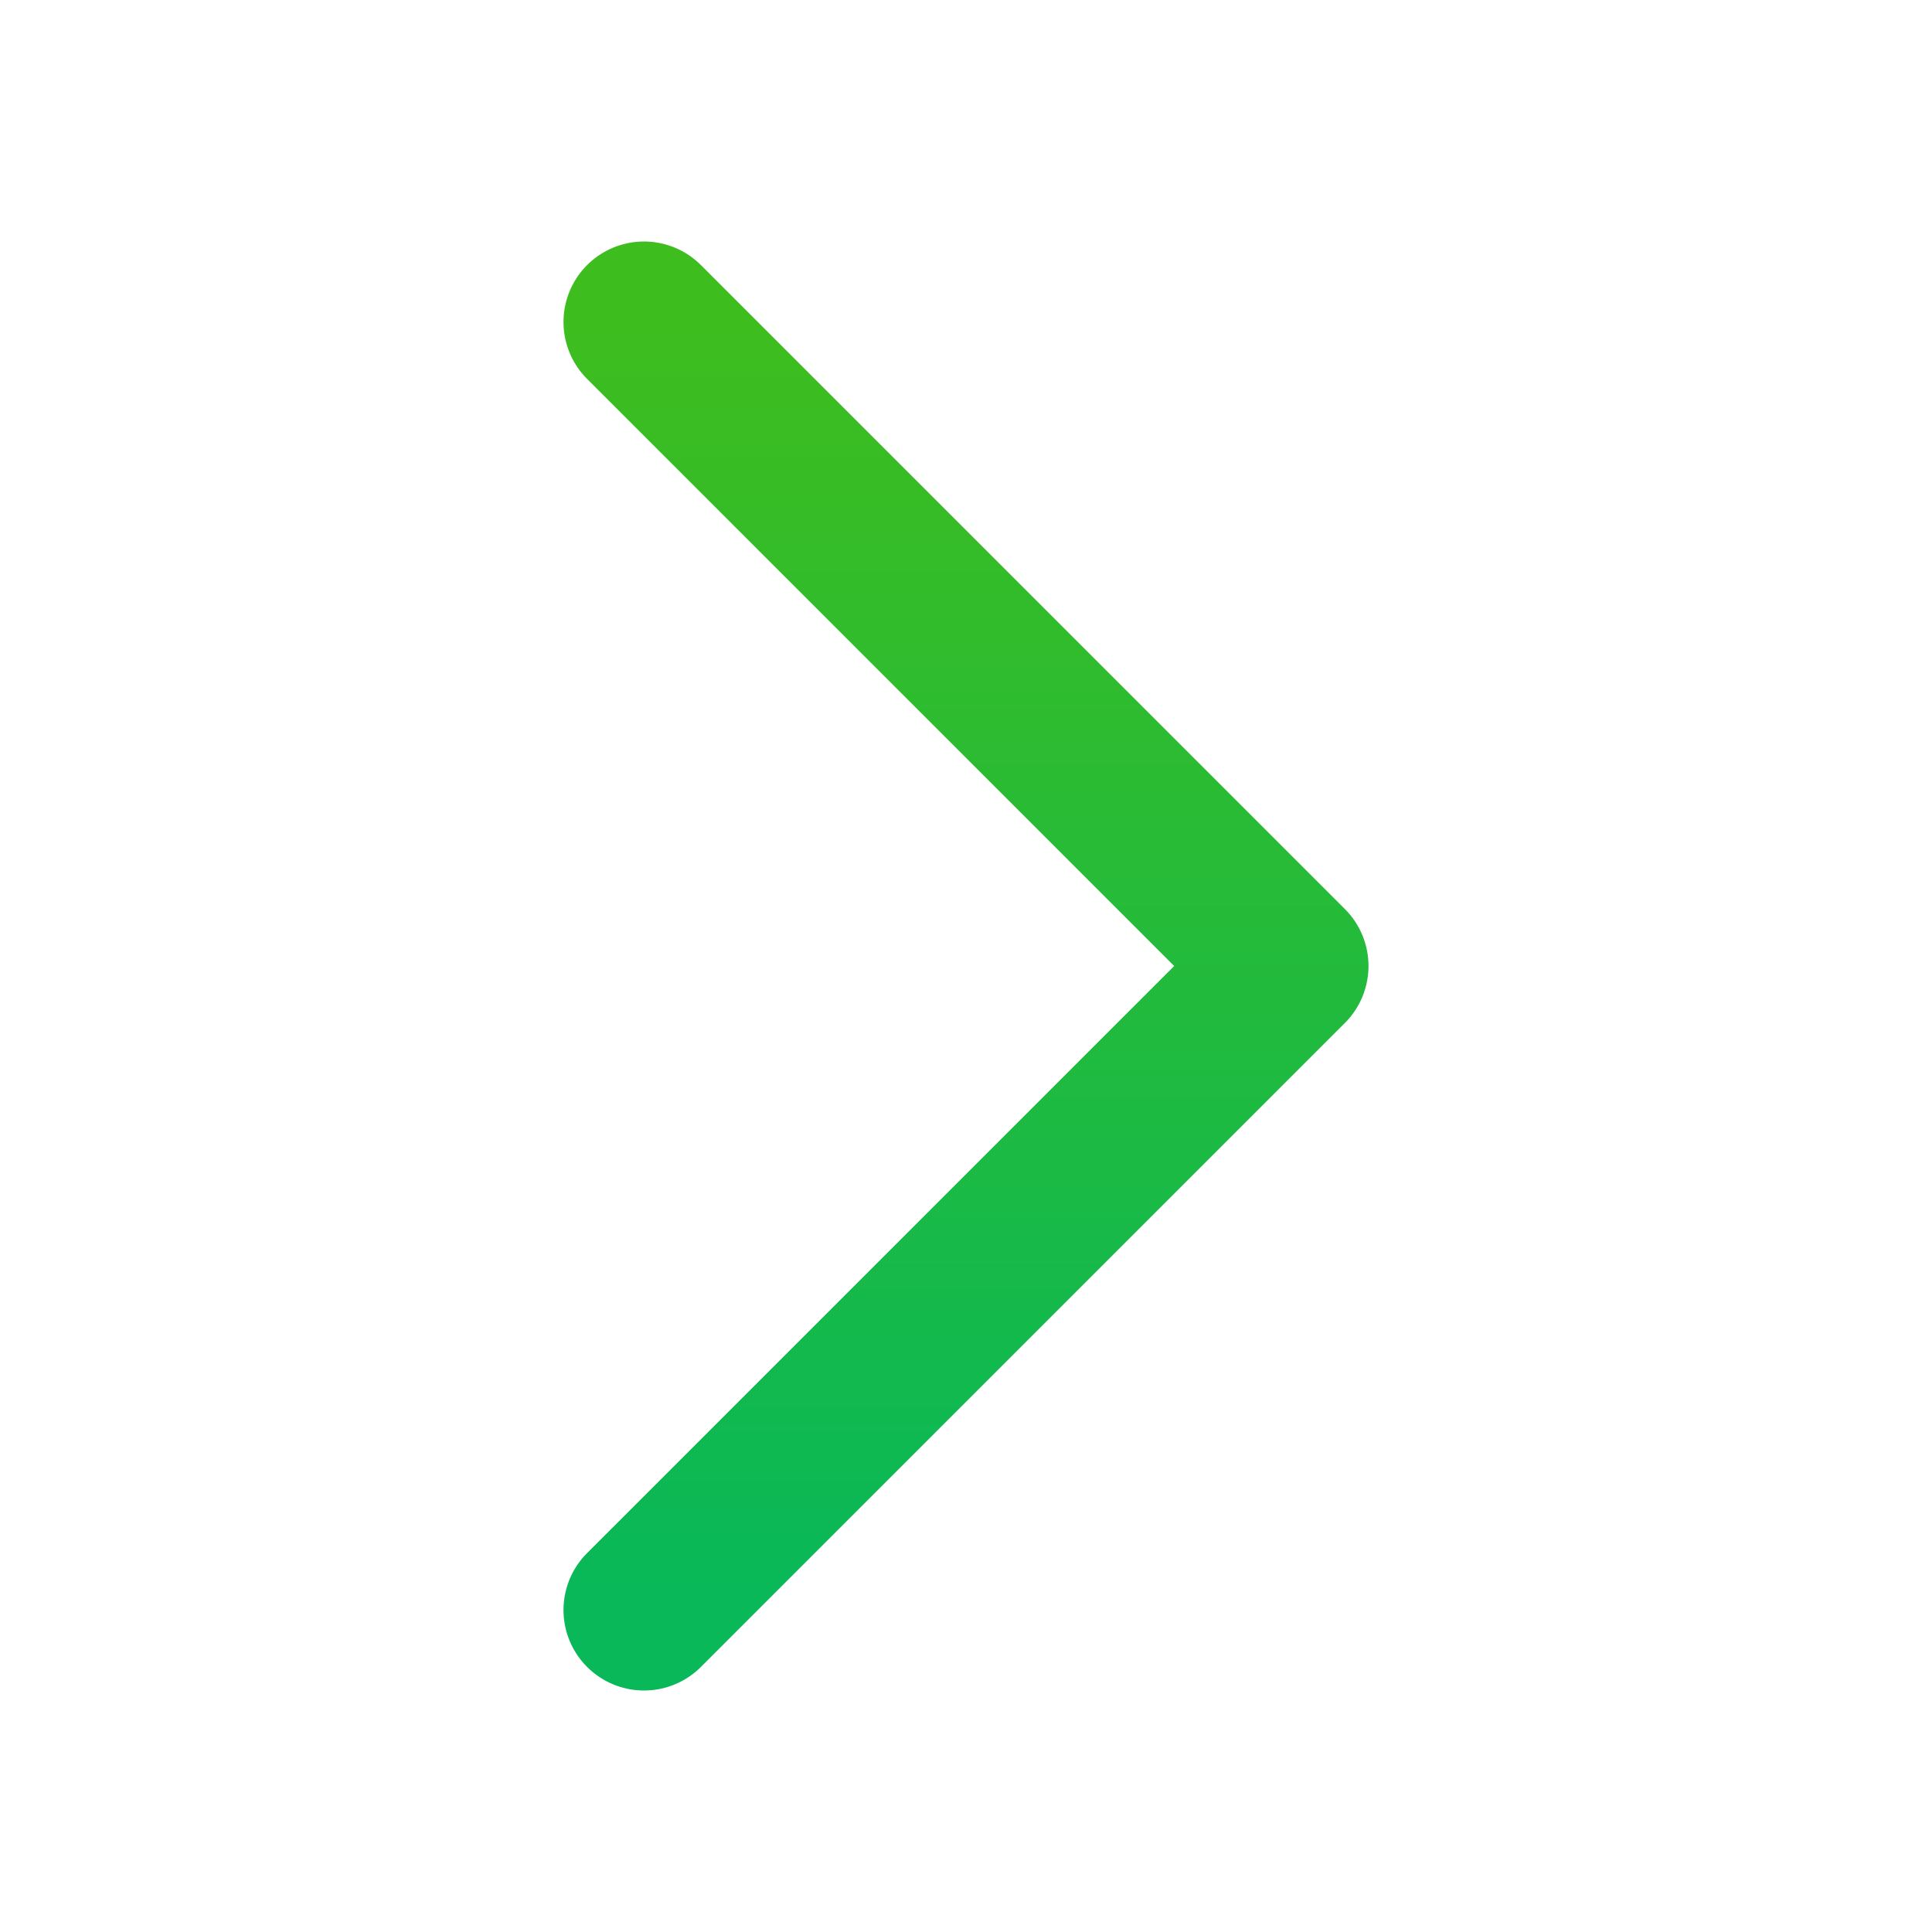 <svg width="24" height="24" viewBox="0 0 24 24" fill="none" xmlns="http://www.w3.org/2000/svg">
<path d="M8 4L16 12L8 20" stroke="url(#paint0_linear_11729_43290)" stroke-width="2" stroke-linecap="round" stroke-linejoin="round"/>
<defs>
<linearGradient id="paint0_linear_11729_43290" x1="12" y1="4" x2="12" y2="20" gradientUnits="userSpaceOnUse">
<stop stop-color="#3EBD1E"/>
<stop offset="1" stop-color="#08B859"/>
</linearGradient>
</defs>
</svg>
